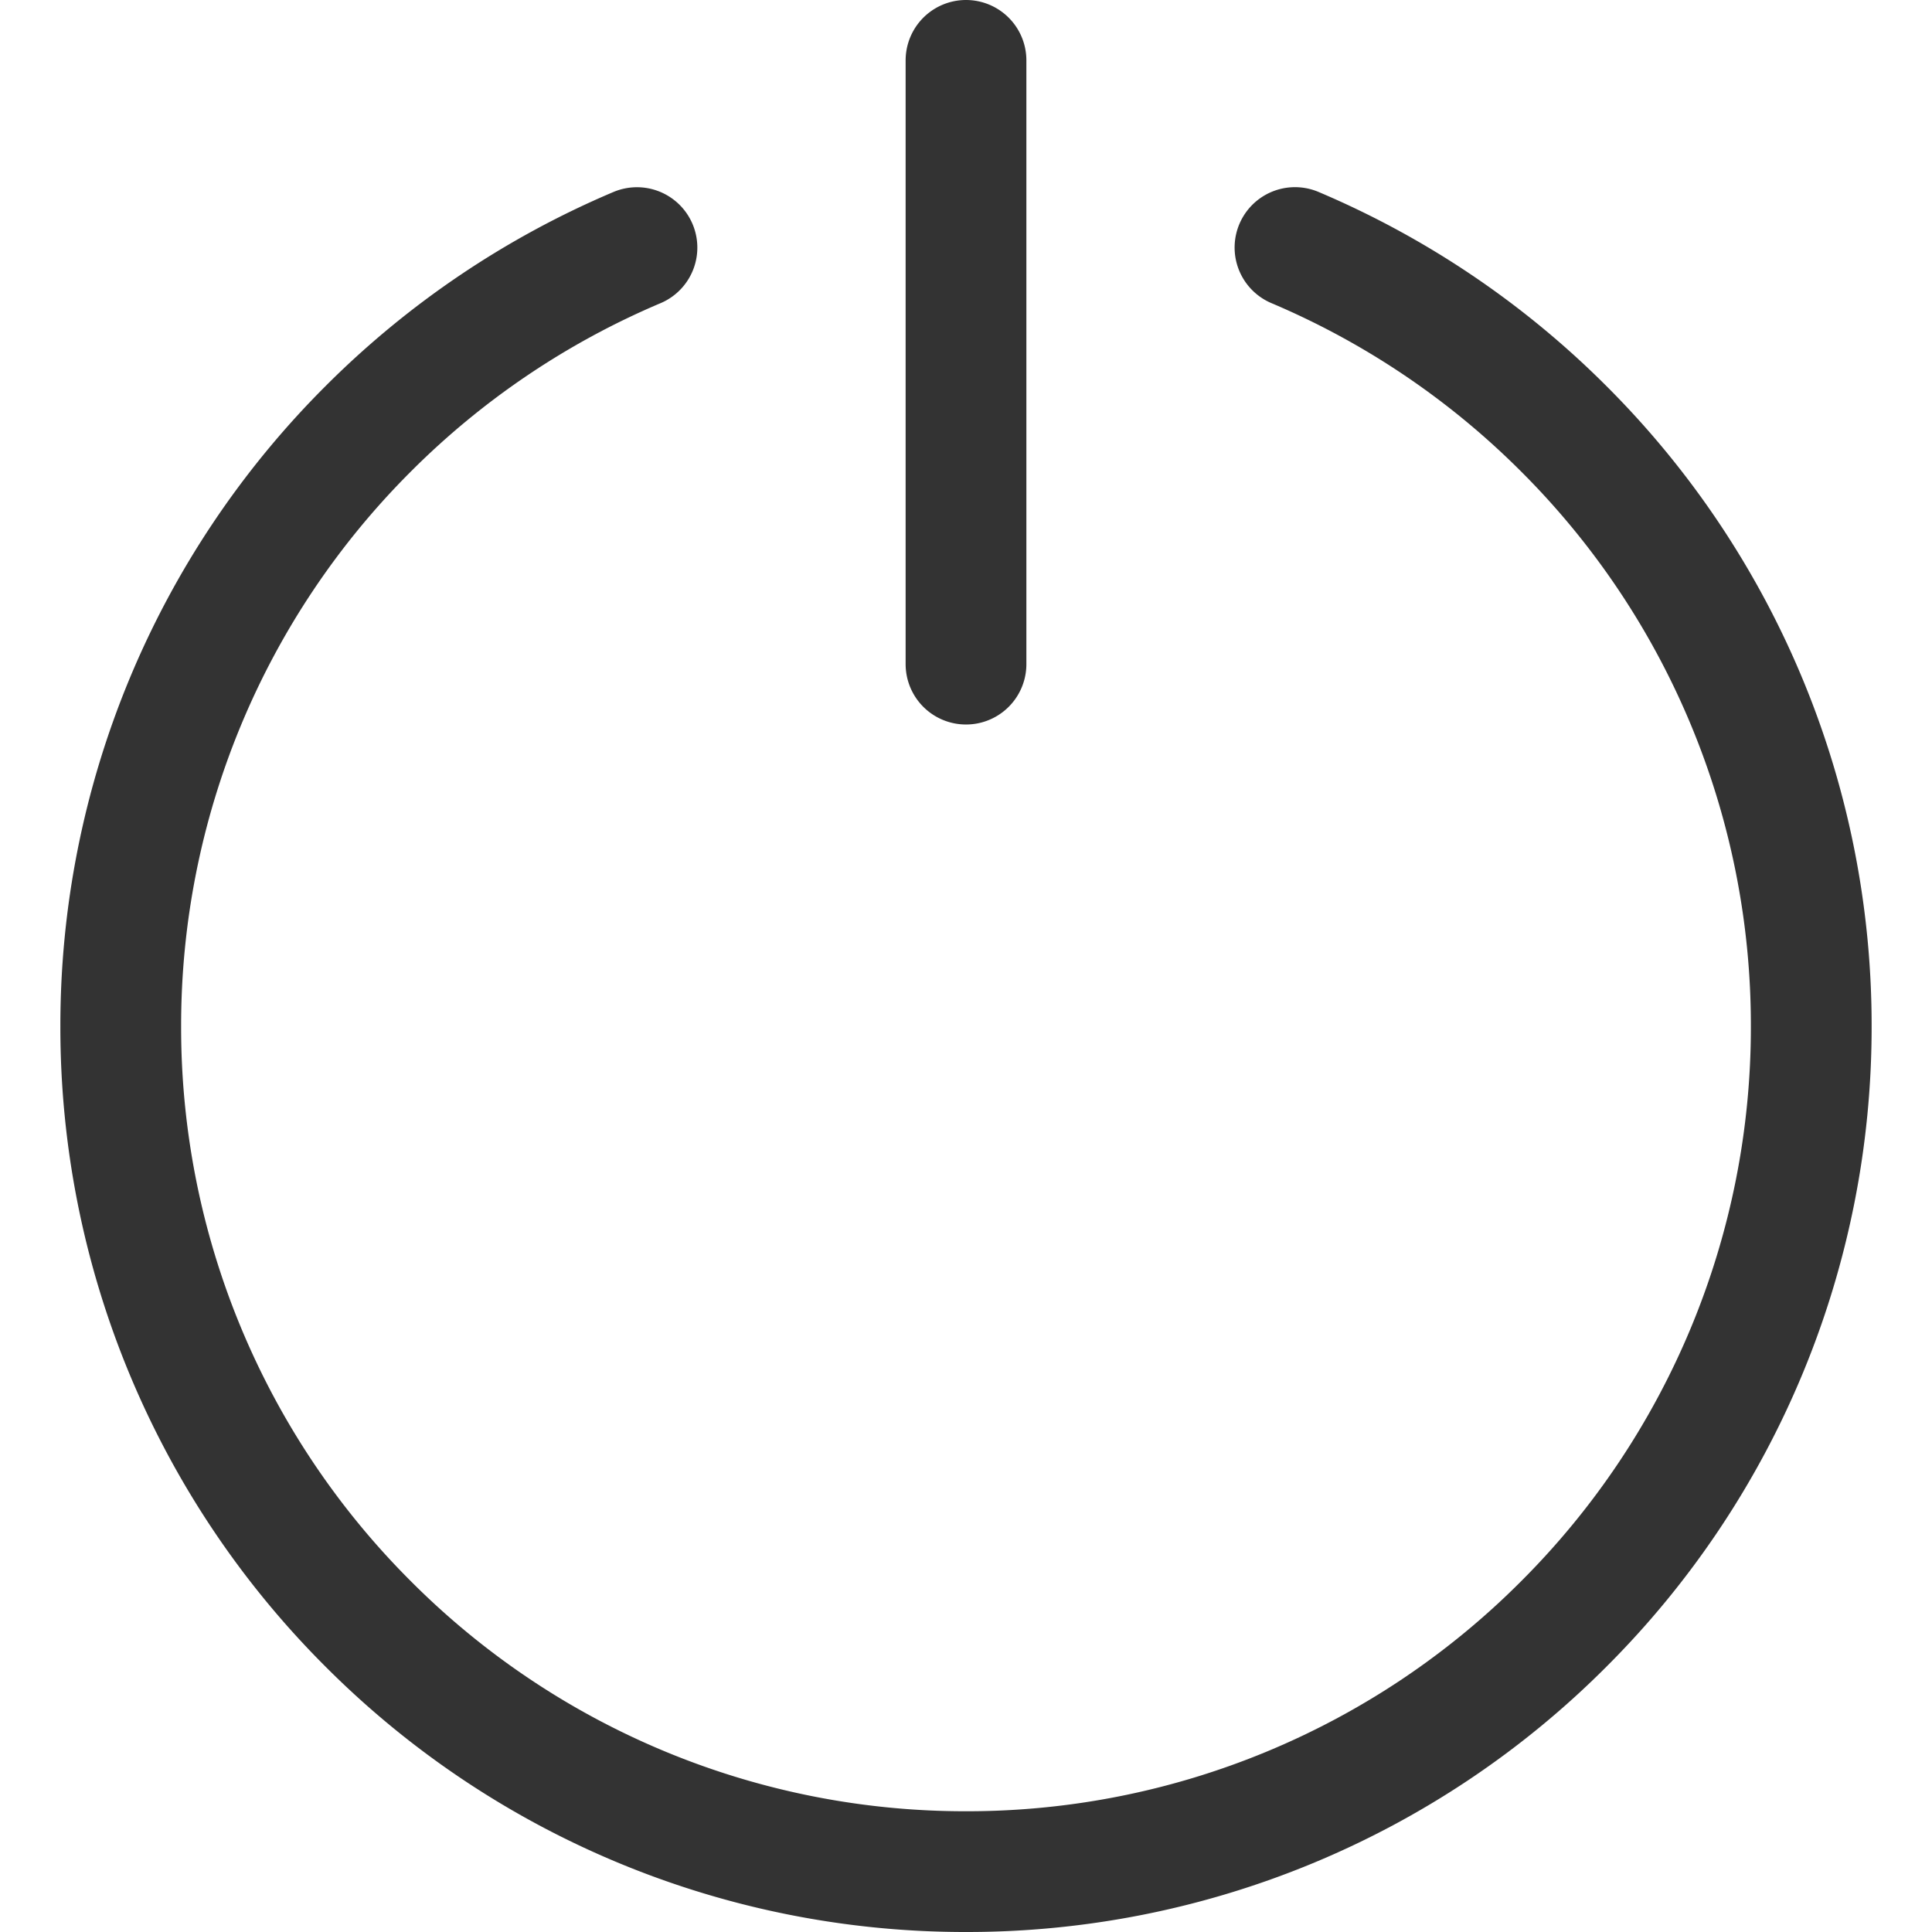 <svg xmlns="http://www.w3.org/2000/svg" viewBox="0 0 32 32"><path d="M21.449 4.1a14.029 14.029 0 0 1 4.45 3A13.953 13.953 0 0 1 30 17a13.962 13.962 0 0 1-4.1 9.899A13.953 13.953 0 0 1 16 31a13.962 13.962 0 0 1-9.899-4.1A13.953 13.953 0 0 1 2 17a13.962 13.962 0 0 1 4.1-9.899 14.012 14.012 0 0 1 4.45-3M16 1v10" stroke="#333" stroke-width="2" stroke-linecap="round" stroke-miterlimit="10" fill="none"/></svg>